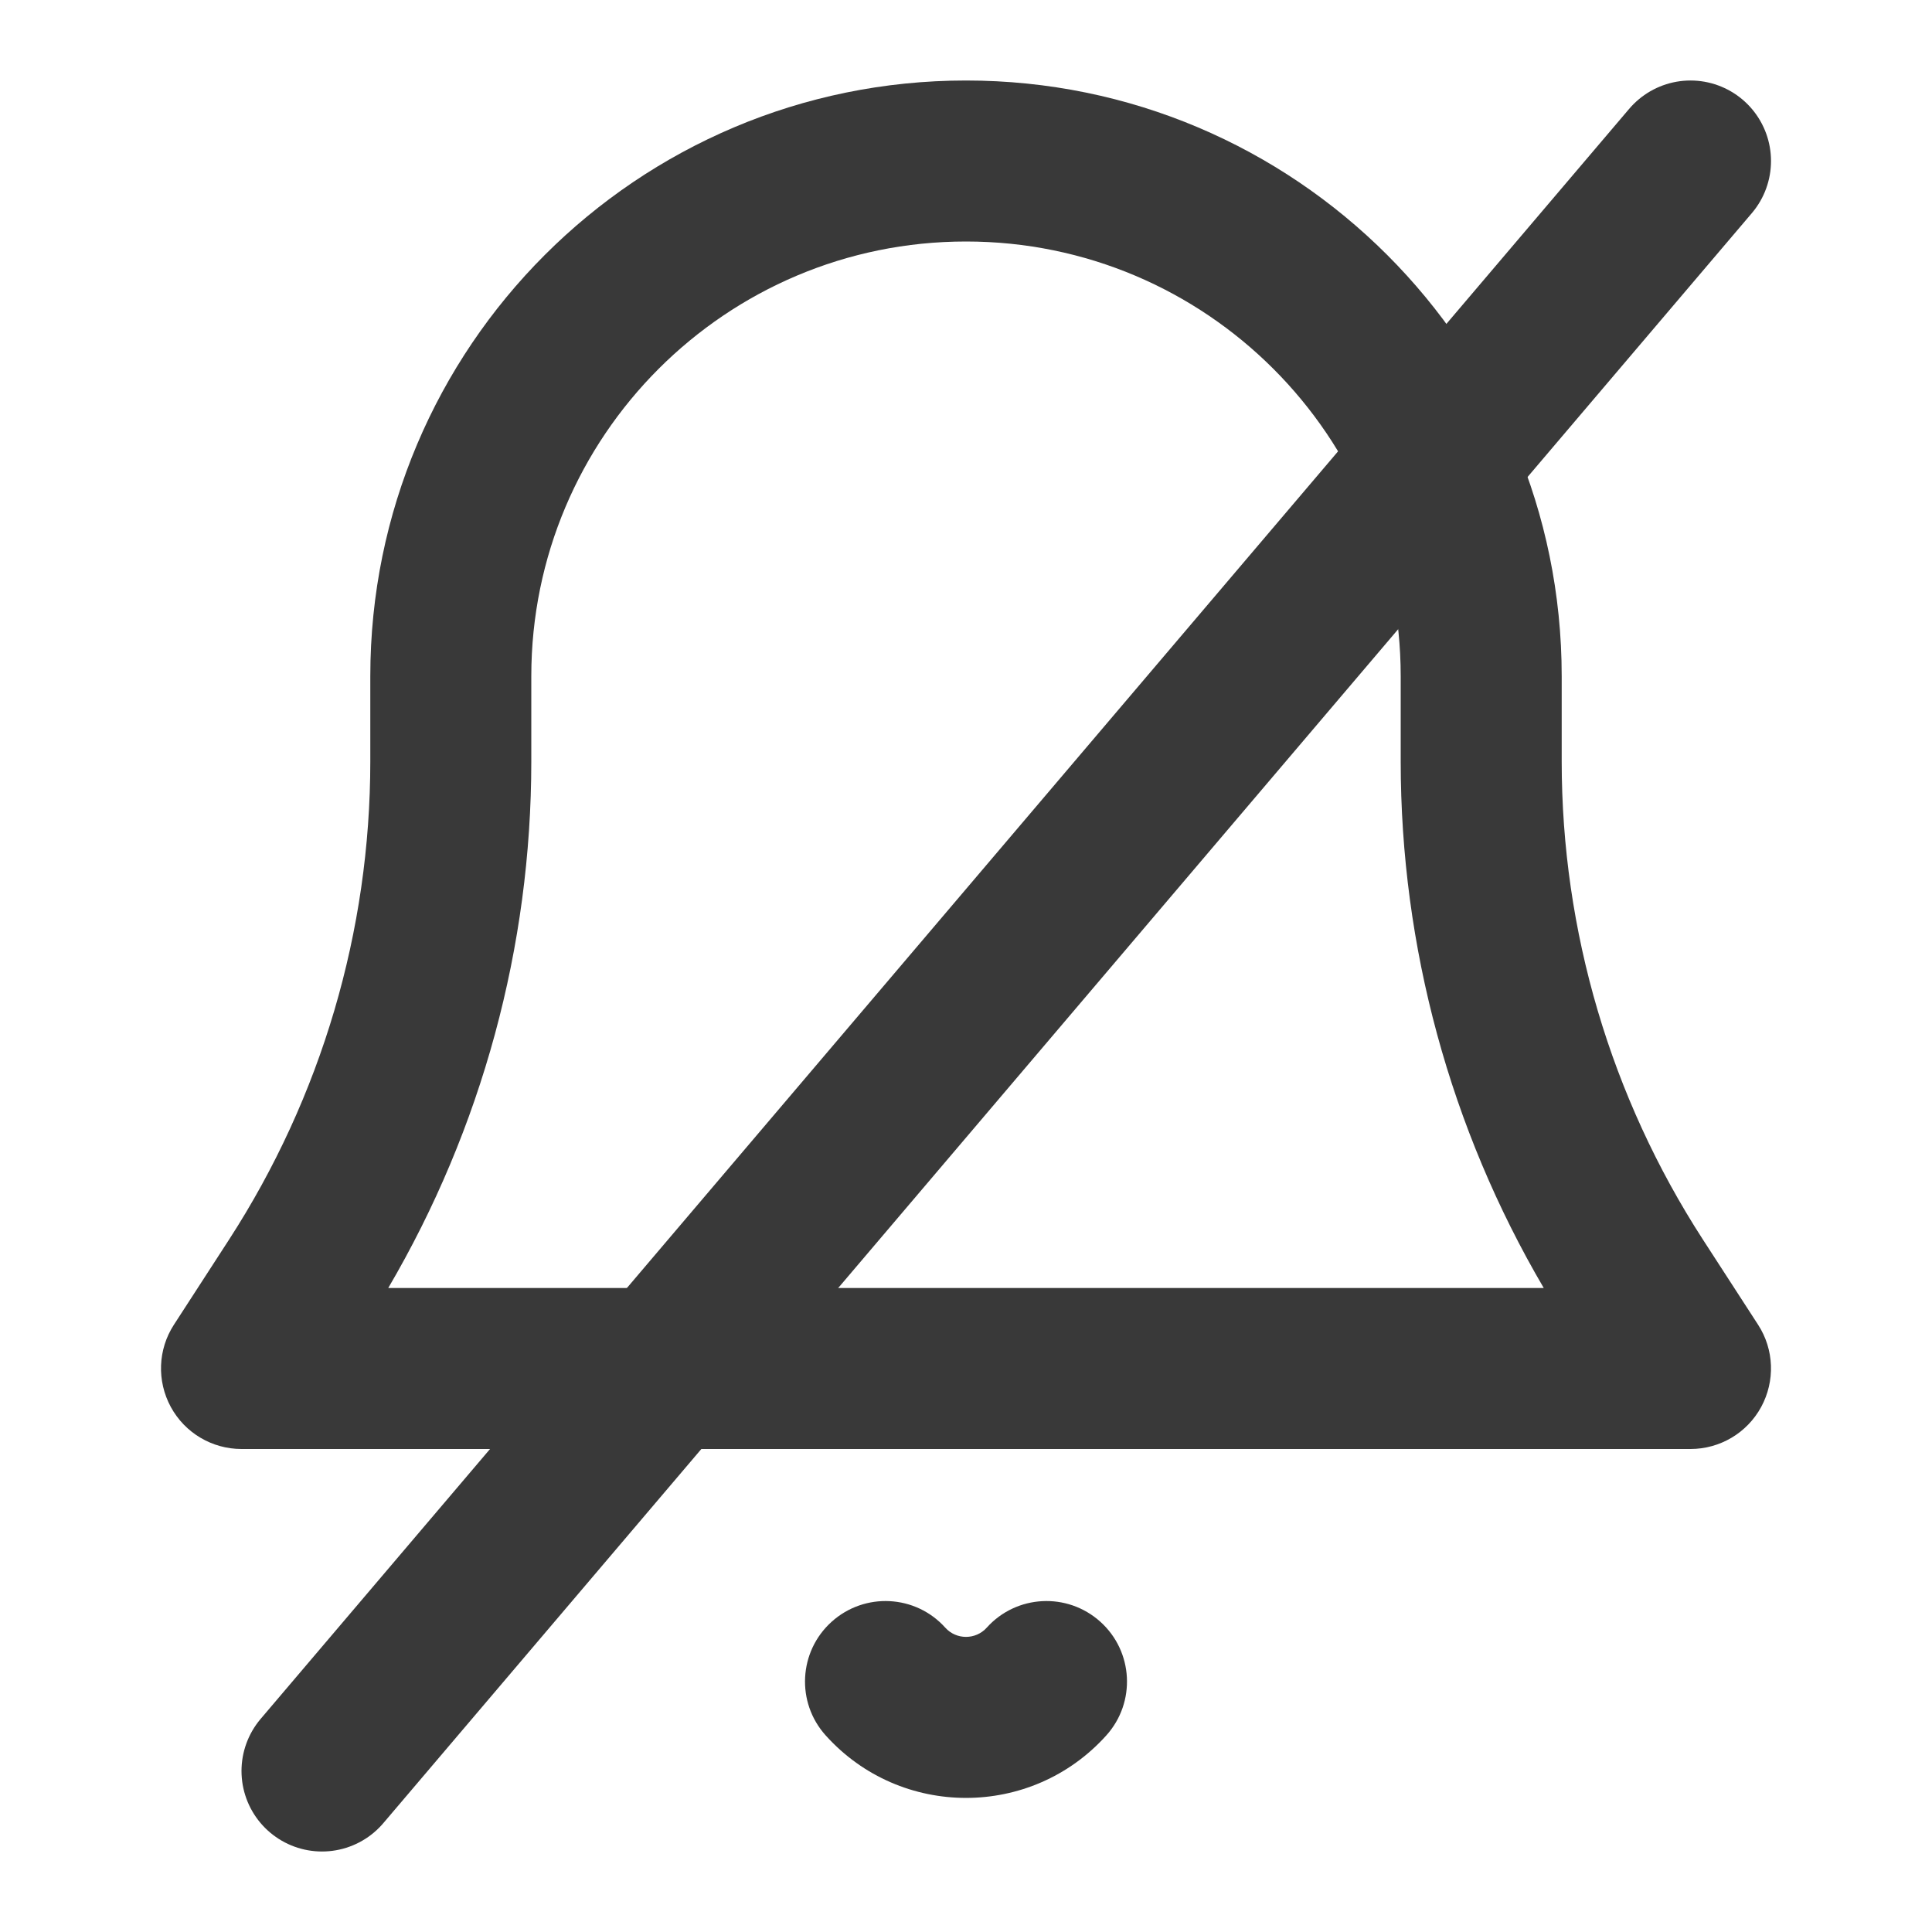 <svg width="24" height="24" viewBox="0 0 24 24" fill="none" xmlns="http://www.w3.org/2000/svg">
<path fill-rule="evenodd" clip-rule="evenodd" d="M12 3C9.018 3 6.6 5.418 6.6 8.4V9.458C6.6 11.761 5.985 14.019 4.823 16H19.177C18.015 14.019 17.4 11.761 17.4 9.458V8.4C17.4 5.418 14.982 3 12 3ZM4.6 8.4C4.6 4.313 7.913 1 12 1C16.087 1 19.4 4.313 19.4 8.4V9.458C19.4 11.566 20.009 13.628 21.154 15.398C21.154 15.398 21.154 15.398 21.154 15.398L21.84 16.457C22.039 16.764 22.053 17.156 21.878 17.478C21.703 17.8 21.366 18 21 18H3C2.634 18 2.297 17.8 2.122 17.478C1.947 17.156 1.961 16.764 2.16 16.457L2.846 15.398C3.991 13.628 4.6 11.566 4.6 9.458V8.4Z" fill="#393939"/>
<path fill-rule="evenodd" clip-rule="evenodd" d="M10.331 20.146C10.742 19.776 11.374 19.809 11.743 20.22C11.88 20.372 12.12 20.372 12.257 20.22C12.626 19.809 13.258 19.776 13.669 20.146C14.079 20.515 14.113 21.147 13.743 21.558C12.812 22.593 11.188 22.593 10.257 21.558C9.887 21.147 9.921 20.515 10.331 20.146Z" fill="#393939"/>
<path d="M21 2L4 22" stroke="#393939" stroke-width="2" stroke-linecap="round"/>
</svg>
